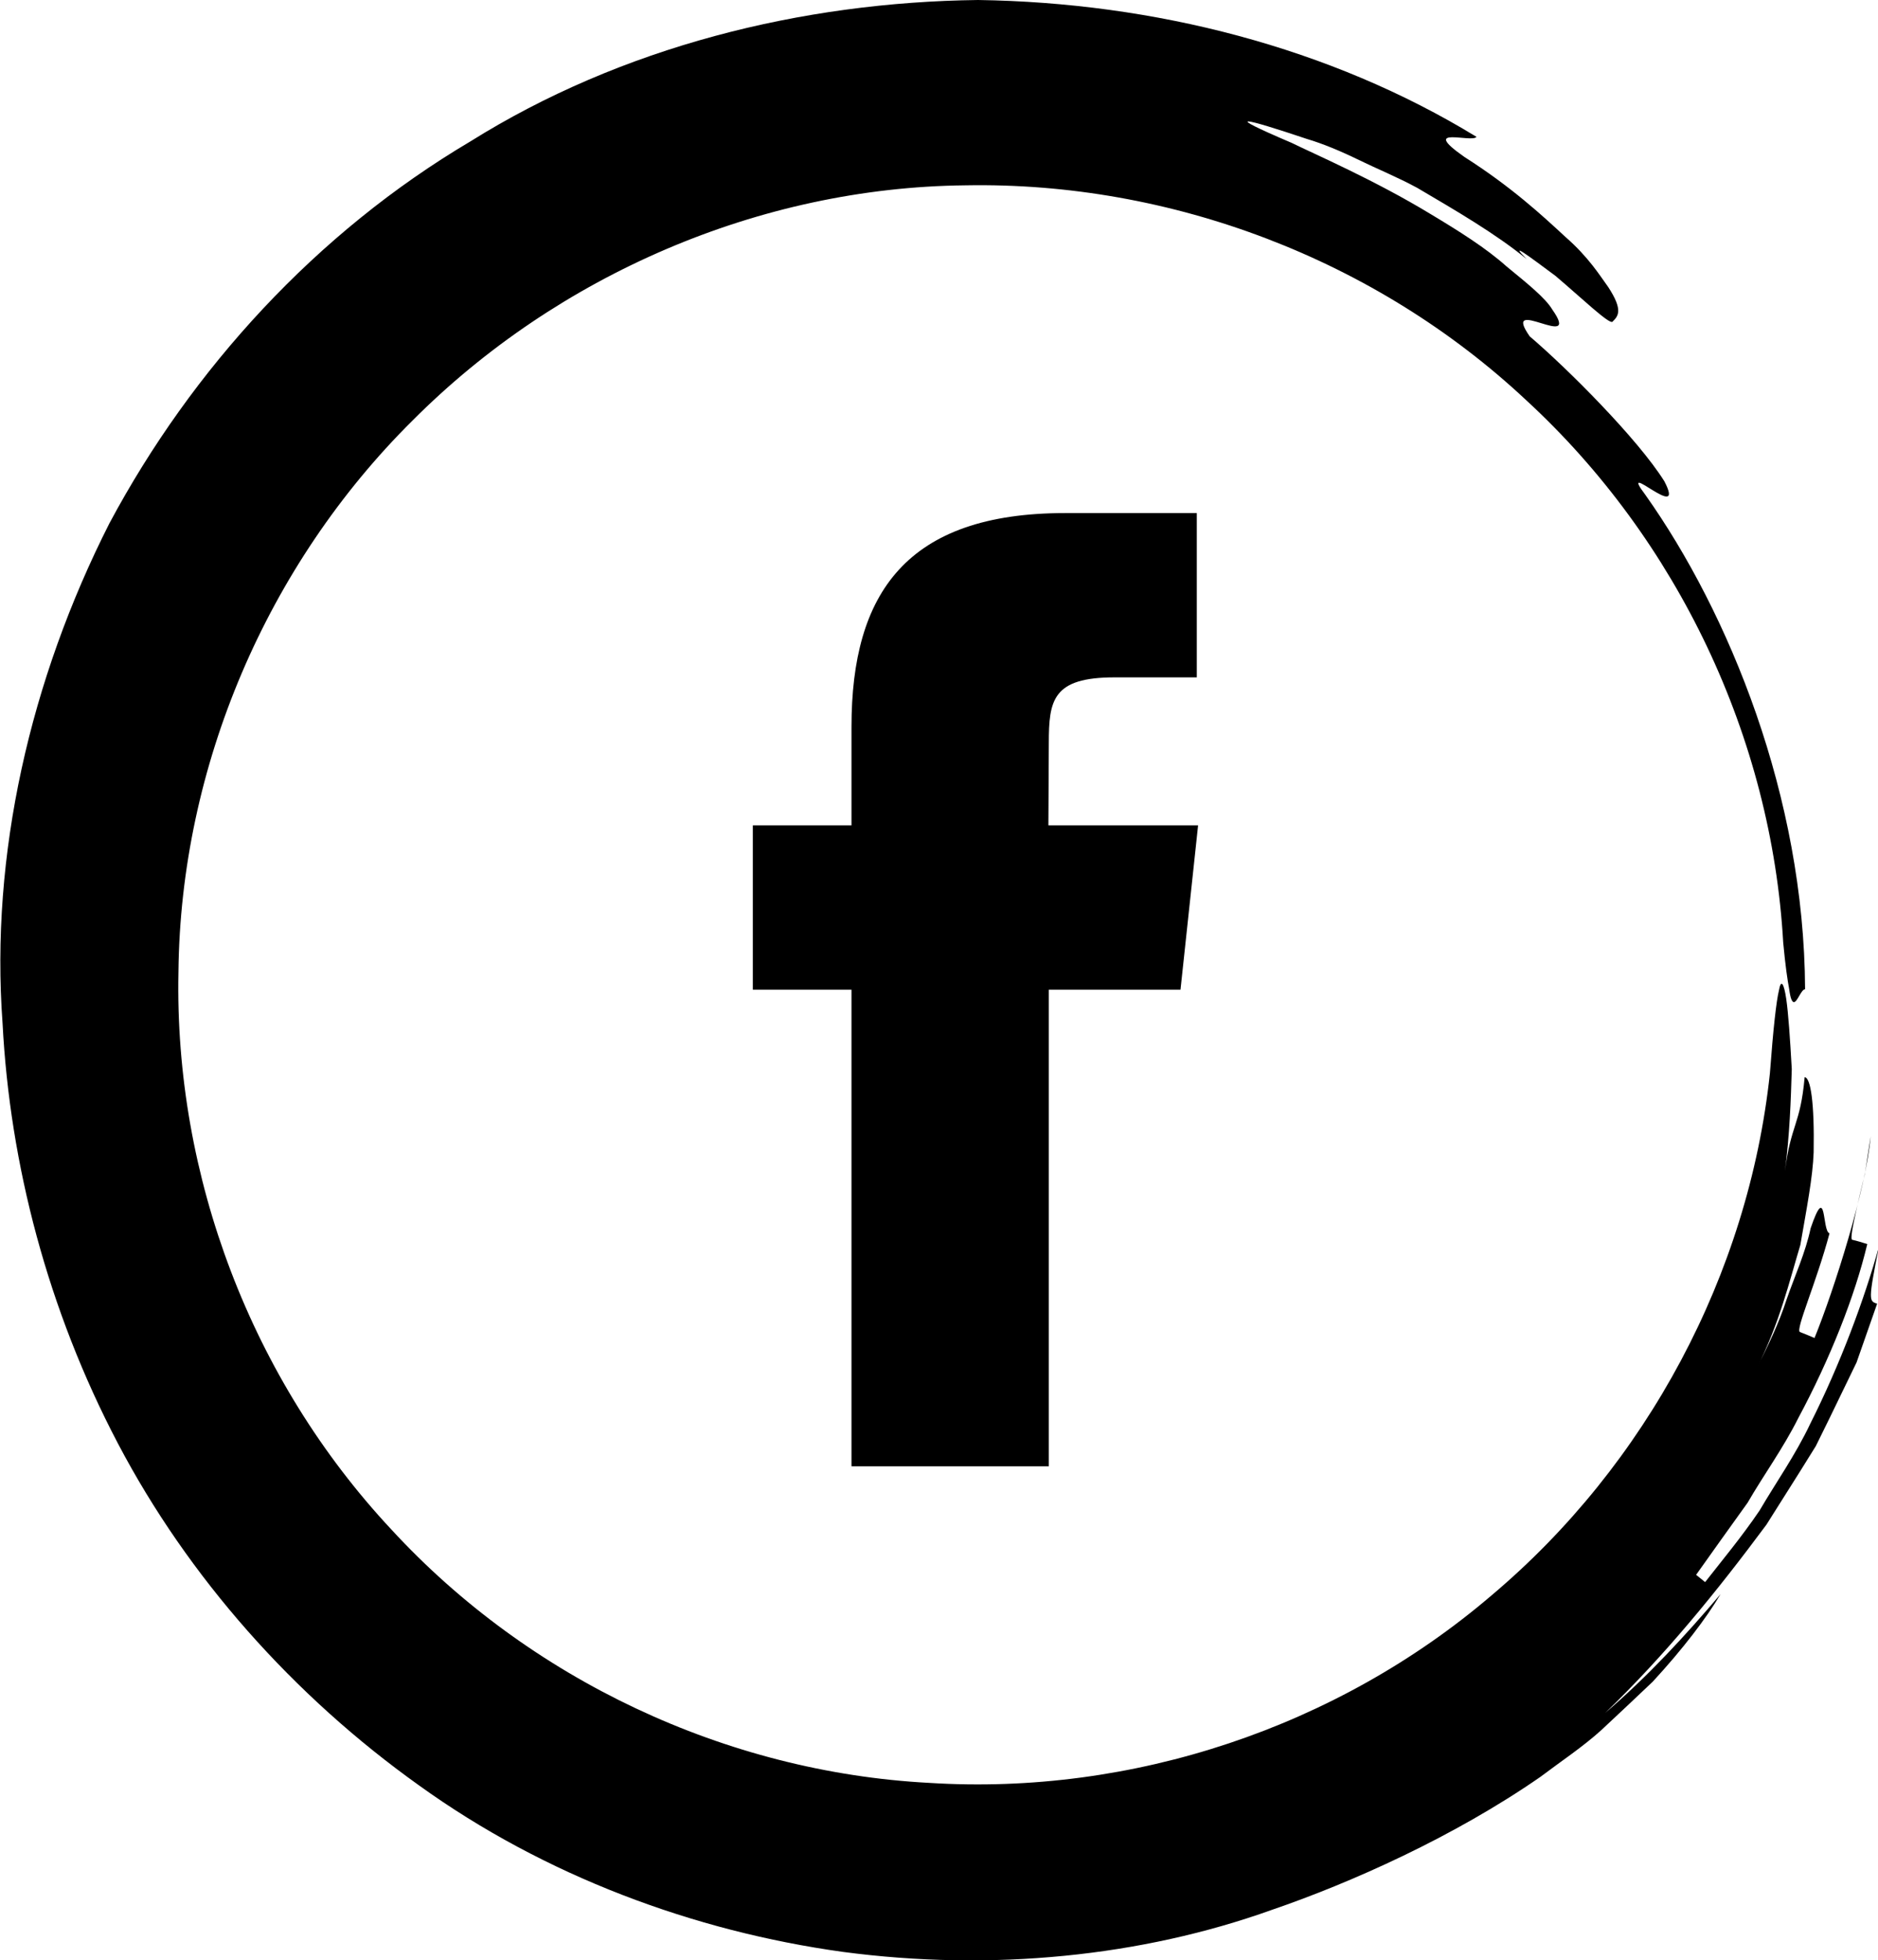 <?xml version="1.0" encoding="utf-8"?>
<!-- Generator: Adobe Illustrator 24.2.1, SVG Export Plug-In . SVG Version: 6.00 Build 0)  -->
<svg version="1.1" id="Layer_1" xmlns="http://www.w3.org/2000/svg" xmlns:xlink="http://www.w3.org/1999/xlink" x="0px" y="0px"
	 viewBox="0 0 43.78 45.69" style="enable-background:new 0 0 43.78 45.69;" xml:space="preserve">
<g>
	<g id="path3019_21_">
		<g>
			<g>
				<path d="M29.65,44.52c-3.04,1.09-6.53,1.44-10,0.98c-3.47-0.48-6.95-1.77-9.88-3.88c-2.93-2.09-5.38-4.85-7.02-7.97
					c-1.64-3.12-2.52-6.52-2.69-9.79c-0.29-3.93,0.64-8.01,2.49-11.66c1.93-3.61,4.83-6.78,8.41-8.9c3.53-2.21,7.73-3.25,11.84-3.3
					C26.9,0.06,31,1.1,34.42,3.19c-0.1,0.15-1.35-0.28-0.28,0.47c1.1,0.7,1.82,1.37,2.35,1.86c0.55,0.48,0.81,0.91,1,1.17
					c0.36,0.55,0.23,0.68,0.1,0.81c-0.07,0.07-0.74-0.57-1.33-1.07c-0.62-0.46-1.11-0.83-0.67-0.39c-0.72-0.59-1.65-1.13-2.55-1.66
					c-0.46-0.25-0.93-0.44-1.36-0.65c-0.43-0.21-0.84-0.38-1.21-0.49c-1.46-0.49-2.05-0.63-0.36,0.09c0.55,0.27,1.94,0.87,3.24,1.66
					c0.65,0.39,1.29,0.79,1.77,1.22c0.5,0.41,0.91,0.74,1.07,1.01c0.7,1-1.22-0.37-0.53,0.62c0.88,0.75,2.52,2.39,3.14,3.38
					c0.53,1.02-1.12-0.58-0.44,0.32c1.94,2.74,3.7,7.02,3.72,11.52c-0.09,0-0.18,0.3-0.26,0.3c-0.04,0-0.08-0.07-0.11-0.3
					c-0.04-0.21-0.09-0.55-0.14-1.09c-0.27-4.77-2.46-9.39-5.99-12.64c-3.5-3.28-8.28-5.1-13.08-5.01C17.71,4.37,13,6.41,9.62,9.8
					c-3.4,3.37-5.41,8.07-5.46,12.85c-0.1,4.78,1.71,9.52,4.96,13c3.22,3.5,7.81,5.66,12.54,5.91c4.74,0.3,9.52-1.3,13.11-4.37
					c3.62-3.05,5.99-7.49,6.49-12.17c0.08-1.07,0.15-1.68,0.21-1.93c0.05-0.29,0.12-0.15,0.17,0.19c0.05,0.34,0.09,0.93,0.13,1.64
					c-0.02,0.71-0.05,1.55-0.16,2.38c0.14-1.1,0.36-1.07,0.46-2.19c0.14,0.01,0.23,0.59,0.21,1.75c-0.02,0.58-0.16,1.29-0.31,2.16
					c-0.25,0.83-0.49,1.84-1.02,2.88c0.26-0.52,0.52-1.05,0.7-1.61c0.19-0.55,0.44-1.09,0.56-1.66c0.38-1.11,0.26,0.07,0.44,0.12
					c-0.31,1.16-0.8,2.25-0.69,2.3c0.08,0.03,0.25,0.1,0.34,0.14c0.46-1.13,1.2-3.47,1.31-4.7c-0.05,0.3-0.09,0.6-0.14,0.89
					c-0.07,0.28-0.13,0.54-0.18,0.76c-0.1,0.45-0.16,0.75-0.11,0.76c0.09,0.02,0.26,0.07,0.35,0.1c-0.29,1.22-0.87,2.68-1.61,4.06
					c-0.35,0.7-0.81,1.33-1.18,1.97c-0.43,0.6-0.84,1.17-1.2,1.68l0.21,0.17c0.39-0.5,0.85-1.05,1.27-1.67
					c0.38-0.65,0.84-1.3,1.18-2.02c0.71-1.41,1.26-2.9,1.6-4.12c-0.25,1.25-0.23,1.26-0.04,1.32c-0.16,0.46-0.32,0.91-0.48,1.37
					l-0.63,1.3l-0.32,0.65l-0.38,0.61l-0.77,1.22c-1.15,1.55-2.36,3.04-3.76,4.39c0.98-0.84,1.86-1.79,2.69-2.77
					c-0.33,0.56-0.88,1.28-1.58,2.04c-0.38,0.36-0.78,0.74-1.2,1.13c-0.43,0.39-0.93,0.72-1.42,1.09
					C33.89,42.82,31.49,43.89,29.65,44.52z"/>
			</g>
		</g>
	</g>
	<g id="Shape_4_8_">
		<g>
			<path d="M24.44,19.24l0.01-1.92c0-1,0.09-1.53,1.53-1.53h1.92v-3.83h-3.07c-3.69,0-4.98,1.86-4.98,4.98v2.3h-2.3v3.83h2.3v11.11
				h4.6V23.07h3.07l0.41-3.83H24.44z"/>
		</g>
	</g>
</g>
</svg>
